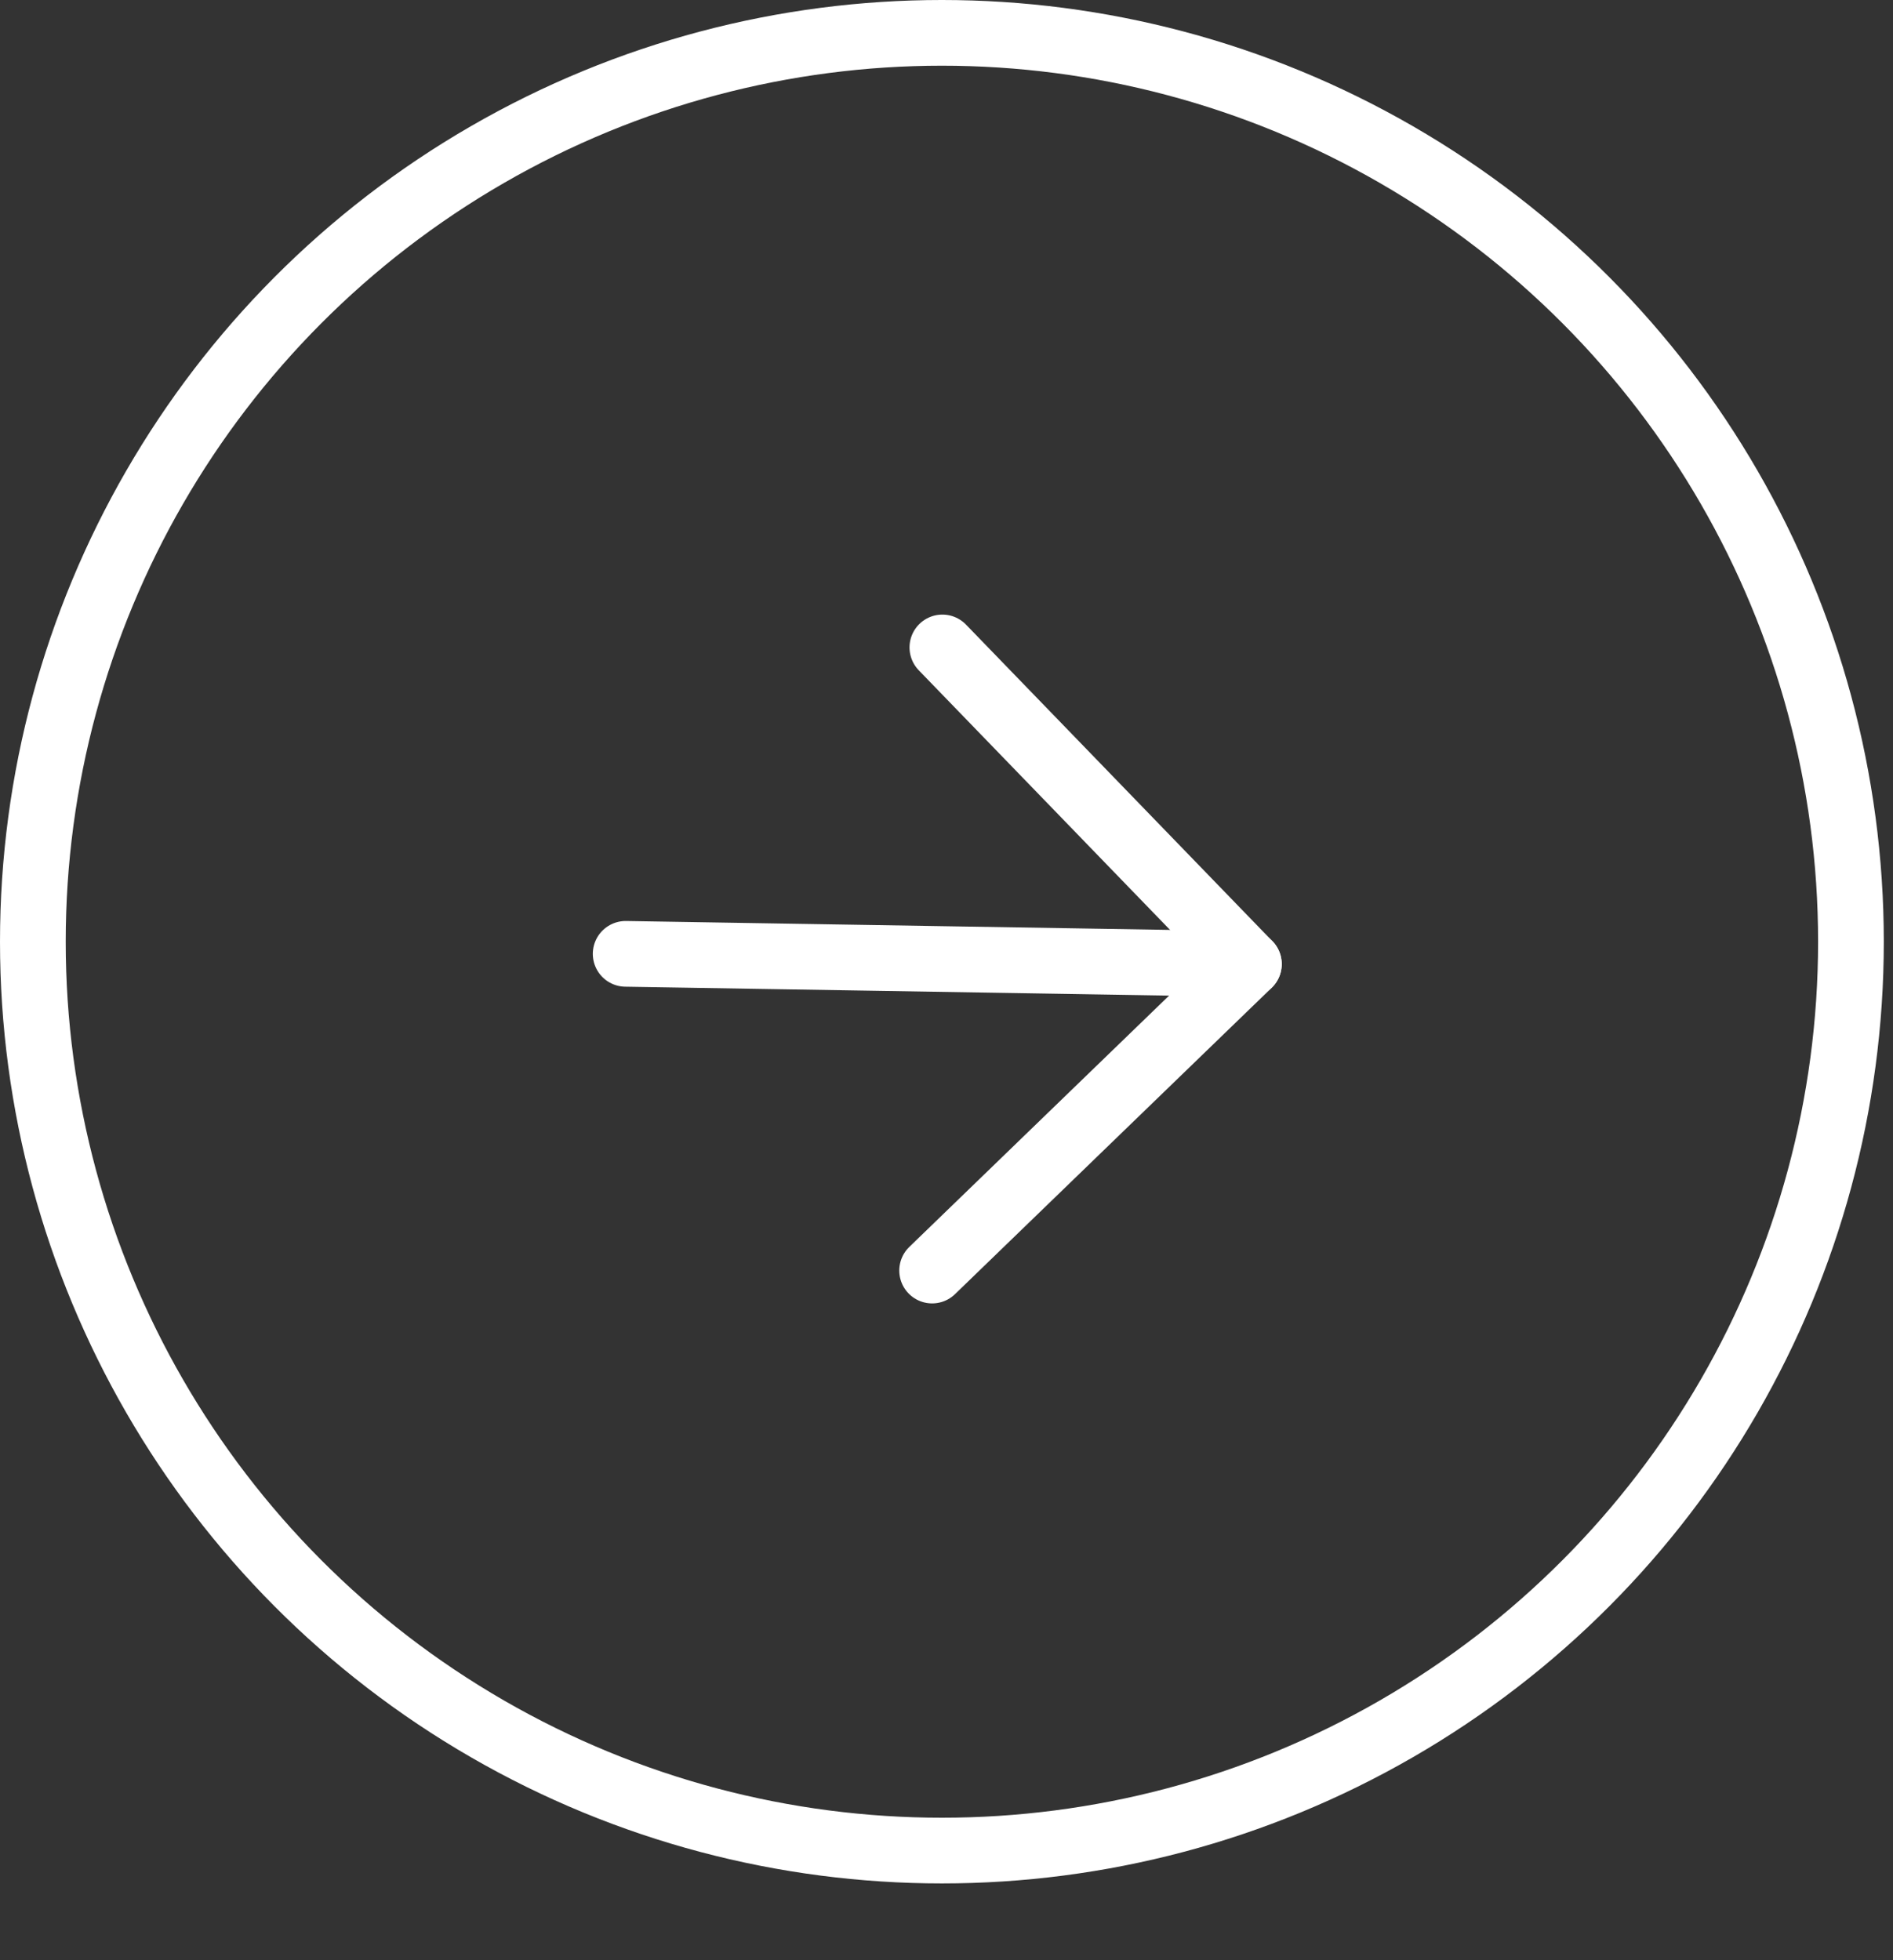 <svg width="56" height="58" viewBox="0 0 56 58" fill="none" xmlns="http://www.w3.org/2000/svg">
<rect x="0" y="0" width="56" height="58" fill="#333333" stroke="none"/>
<circle cx="27.864" cy="27.864" r="26.892" stroke="white" stroke-width="1.944"/>
<path d="M18.509 28.223L36.945 28.525" stroke="white" stroke-width="1.944" stroke-linecap="round" stroke-linejoin="round"/>
<path d="M27.878 19.157L36.945 28.527L27.575 37.594" stroke="white" stroke-width="1.944" stroke-linecap="round" stroke-linejoin="round"/>
</svg>
